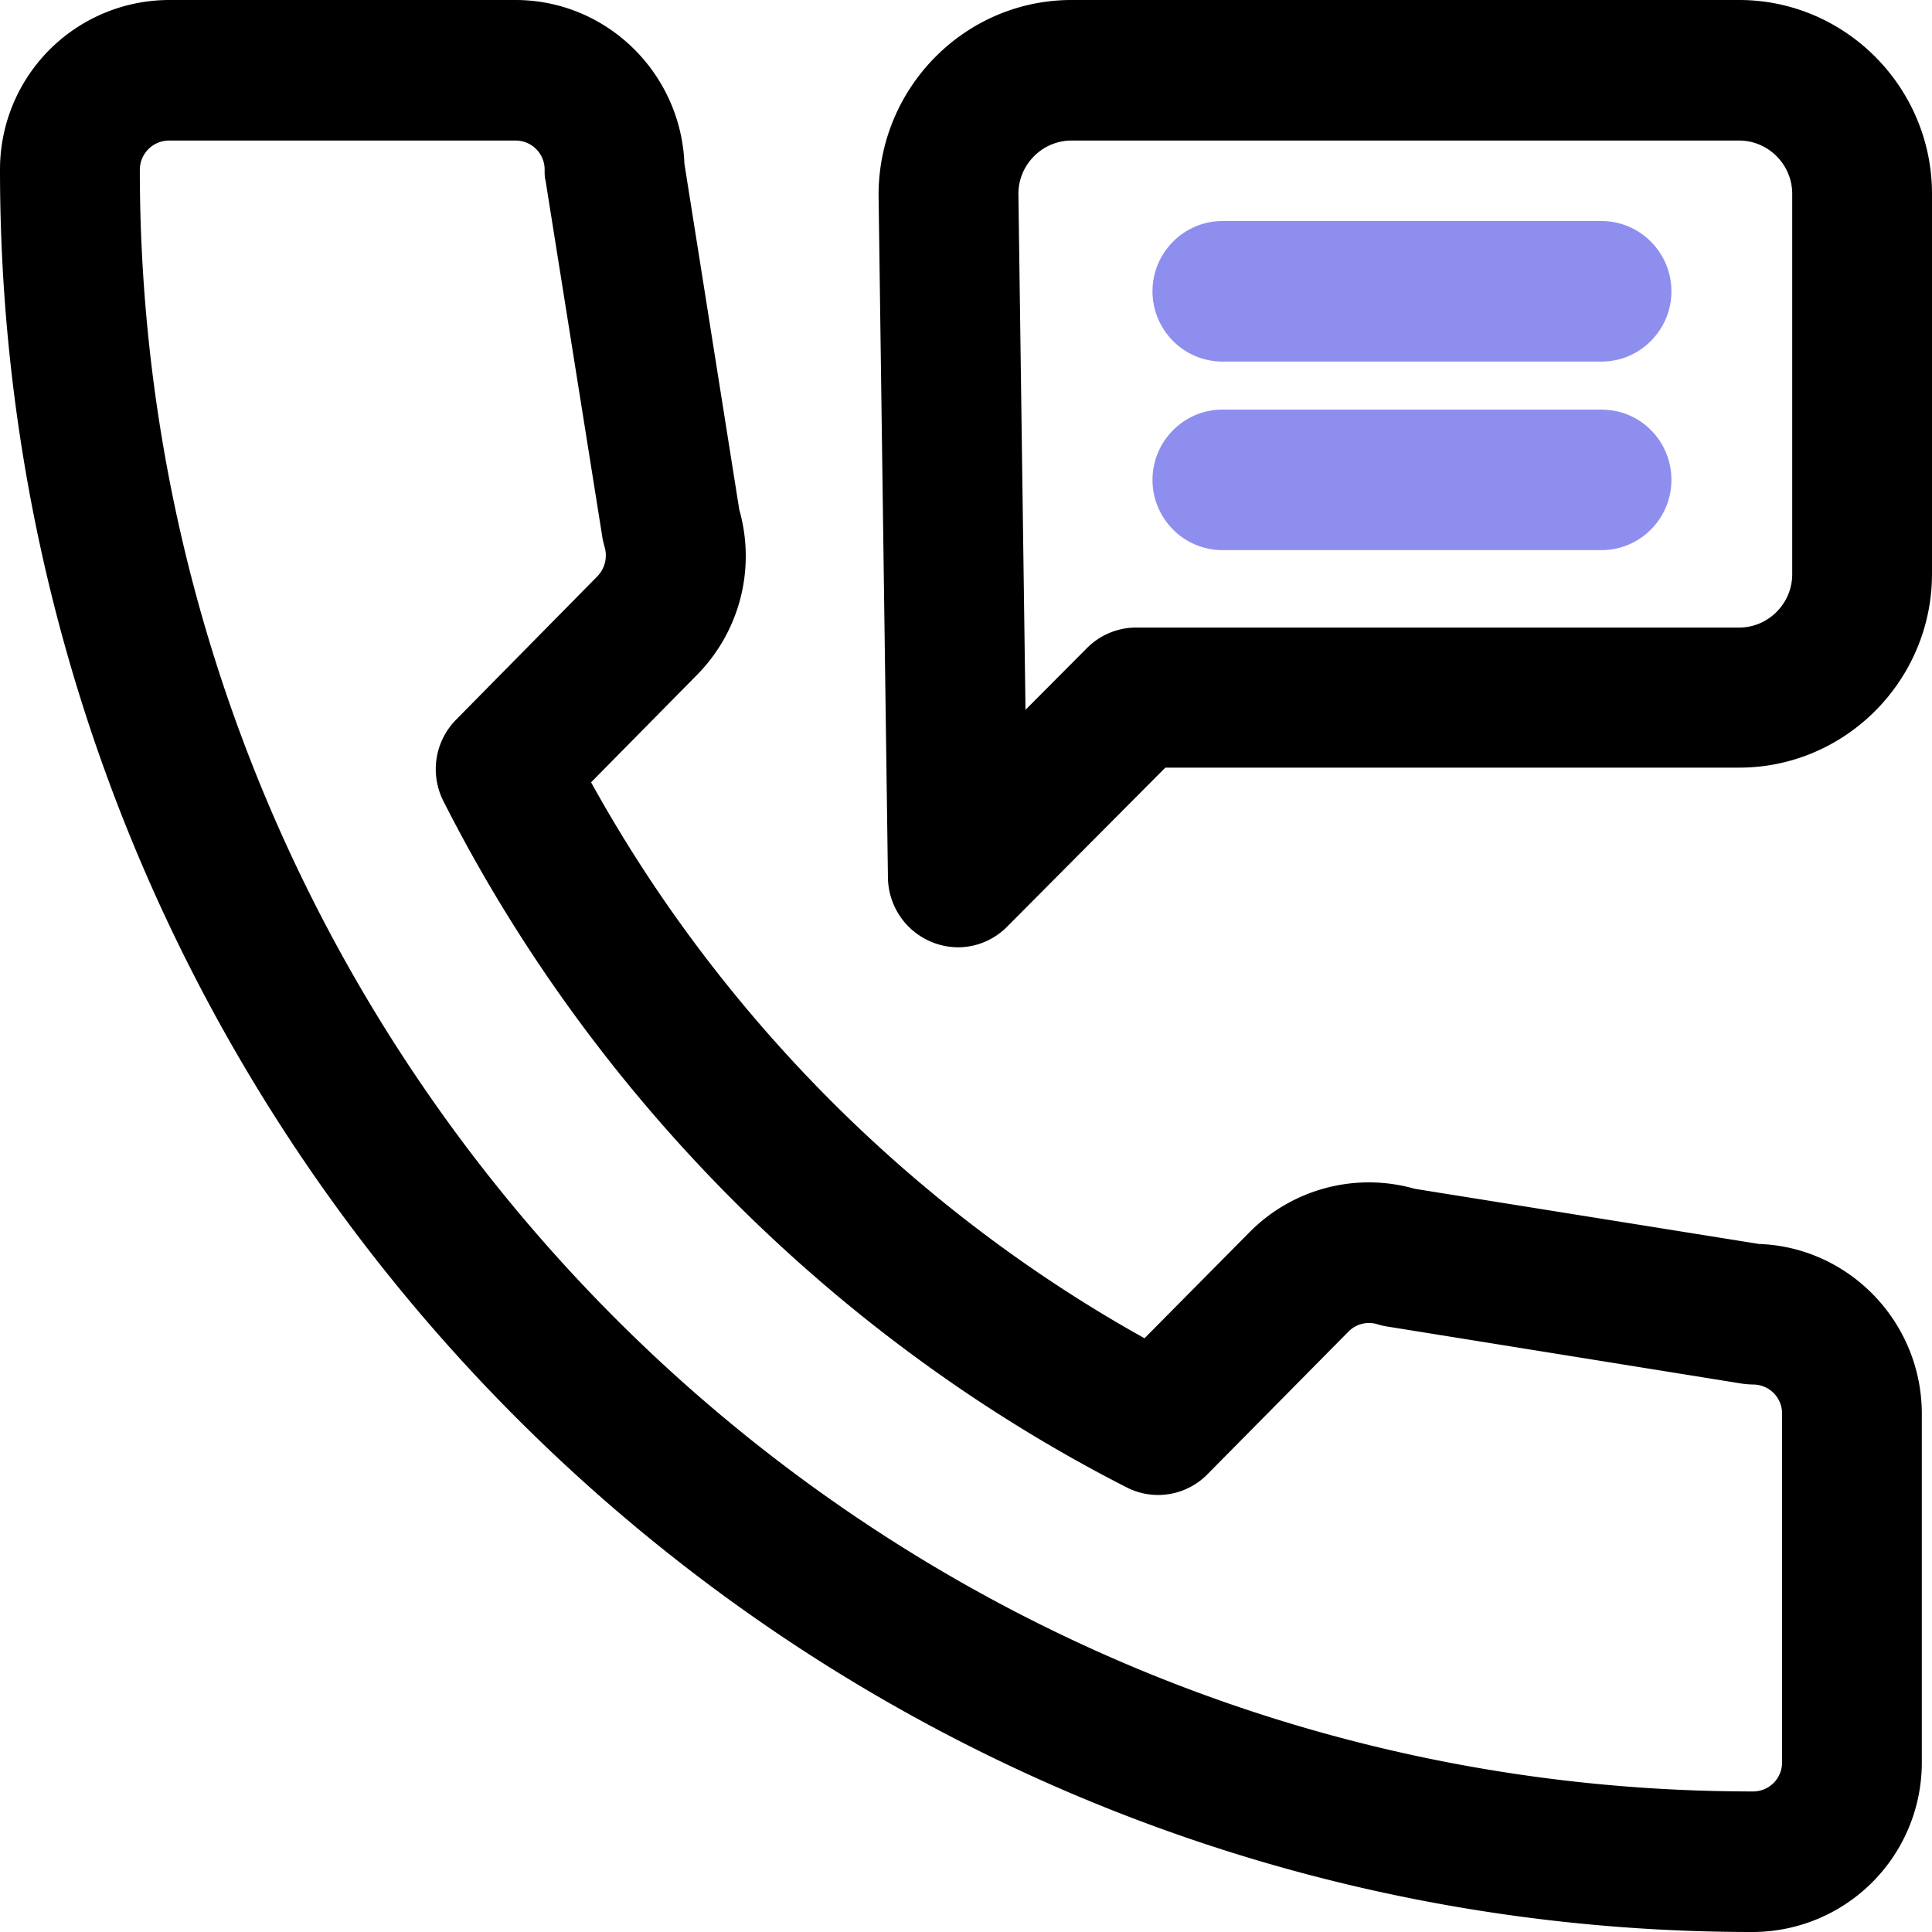 <svg xmlns="http://www.w3.org/2000/svg" width="40" height="40" fill="none"><path fill="#000" d="M36.29 40C16.276 40 0 23.637 0 3.517A3.508 3.508 0 013.499 0h7.172c1.887 0 3.426 1.51 3.499 3.389l1.136 7.164a3.502 3.502 0 01-.898 3.443l-2.17 2.201c2.655 4.807 6.676 8.849 11.458 11.51l2.17-2.191a3.473 3.473 0 013.426-.903l7.126 1.142c1.869.065 3.371 1.62 3.371 3.518v7.21A3.508 3.508 0 0136.29 40zM3.5 2.91a.606.606 0 00-.605.607c0 18.509 14.985 33.573 33.396 33.573a.6.6 0 00.605-.608v-7.21a.6.6 0 00-.605-.607 1.92 1.92 0 01-.229-.019l-7.318-1.178a1.42 1.42 0 01-.211-.046.596.596 0 00-.614.147l-2.922 2.956a1.43 1.43 0 01-1.676.267c-6.045-3.085-11.065-8.13-14.142-14.208a1.46 1.46 0 01.265-1.685l2.922-2.965a.623.623 0 00.147-.626c-.018-.074-.037-.139-.046-.212l-1.172-7.358c-.019-.064-.019-.147-.019-.22a.6.6 0 00-.604-.608H3.499z"/><path fill="#000" d="M19.831 19.613a1.461 1.461 0 01-1.447-1.436L18.19 4.033C18.191 1.805 19.987 0 22.185 0h13.822C38.205 0 40 1.805 40 4.015v7.864c0 2.21-1.795 4.014-3.993 4.014h-11.88l-3.28 3.297a1.432 1.432 0 01-1.016.423zM22.185 2.91c-.605 0-1.1.497-1.1 1.105l.147 10.681 1.274-1.28a1.437 1.437 0 011.025-.423h12.476c.604 0 1.099-.498 1.099-1.105V4.015c0-.608-.495-1.105-1.1-1.105H22.186z"/><path fill="#8E8EEF" d="M25.308 7.486h7.85c.797 0 1.447-.654 1.447-1.455 0-.8-.65-1.455-1.447-1.455h-7.85c-.796 0-1.447.654-1.447 1.455s.65 1.455 1.447 1.455zM33.158 8.48h-7.85c-.796 0-1.447.654-1.447 1.456 0 .8.65 1.454 1.447 1.454h7.85c.797 0 1.447-.653 1.447-1.454 0-.802-.64-1.455-1.447-1.455z"/></svg>